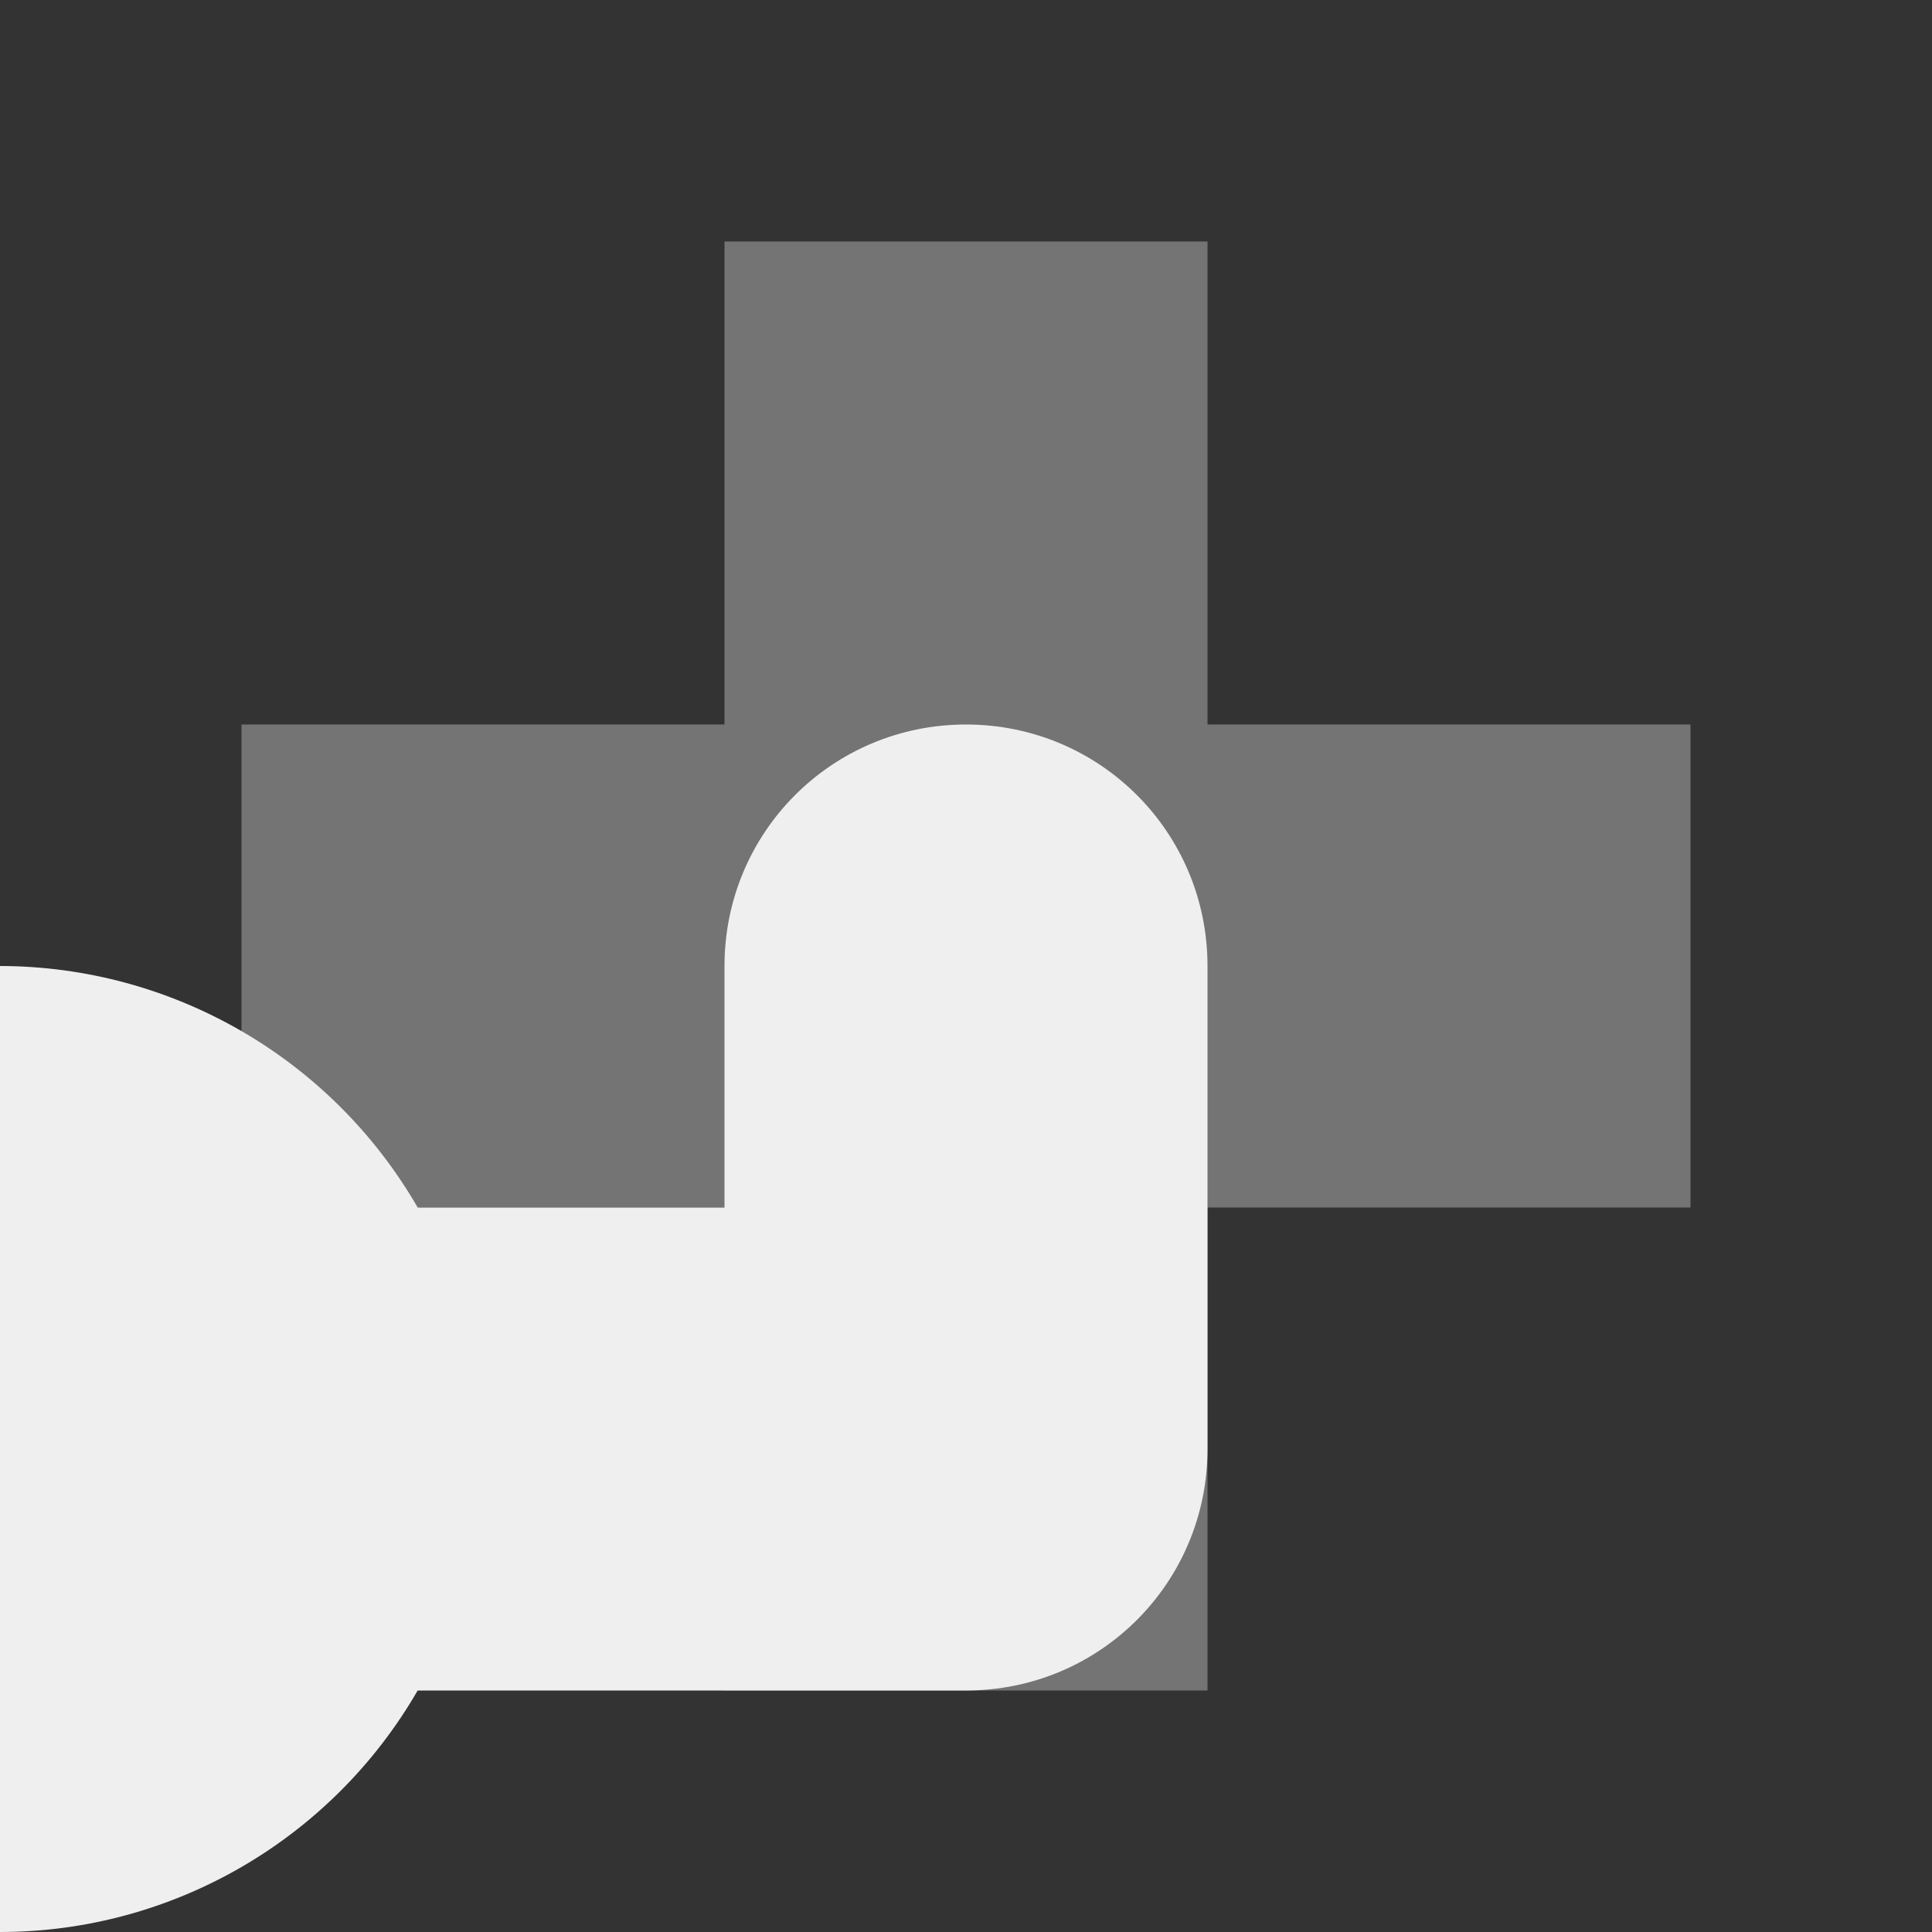 <svg viewBox="0 0 16 16" xmlns="http://www.w3.org/2000/svg"><rect x="0" y="0" width="16" height="16" fill="#333333" stroke="none"/><g fill="#efefef"><path d="m14 6h-4v-4h-4v4h-4v4h4v4h4v-4h4z" opacity=".35"/><path d="m8 6c-1.108 0-2 .892-2 2v2h-2.541c-.714-1.236-2.032-1.998-3.459-2v8c1.427 0 2.745-.764 3.459-2h4.541c1.108 0 2-.892 2-2v-4c0-1.108-.892-2-2-2z"/></g></svg>
